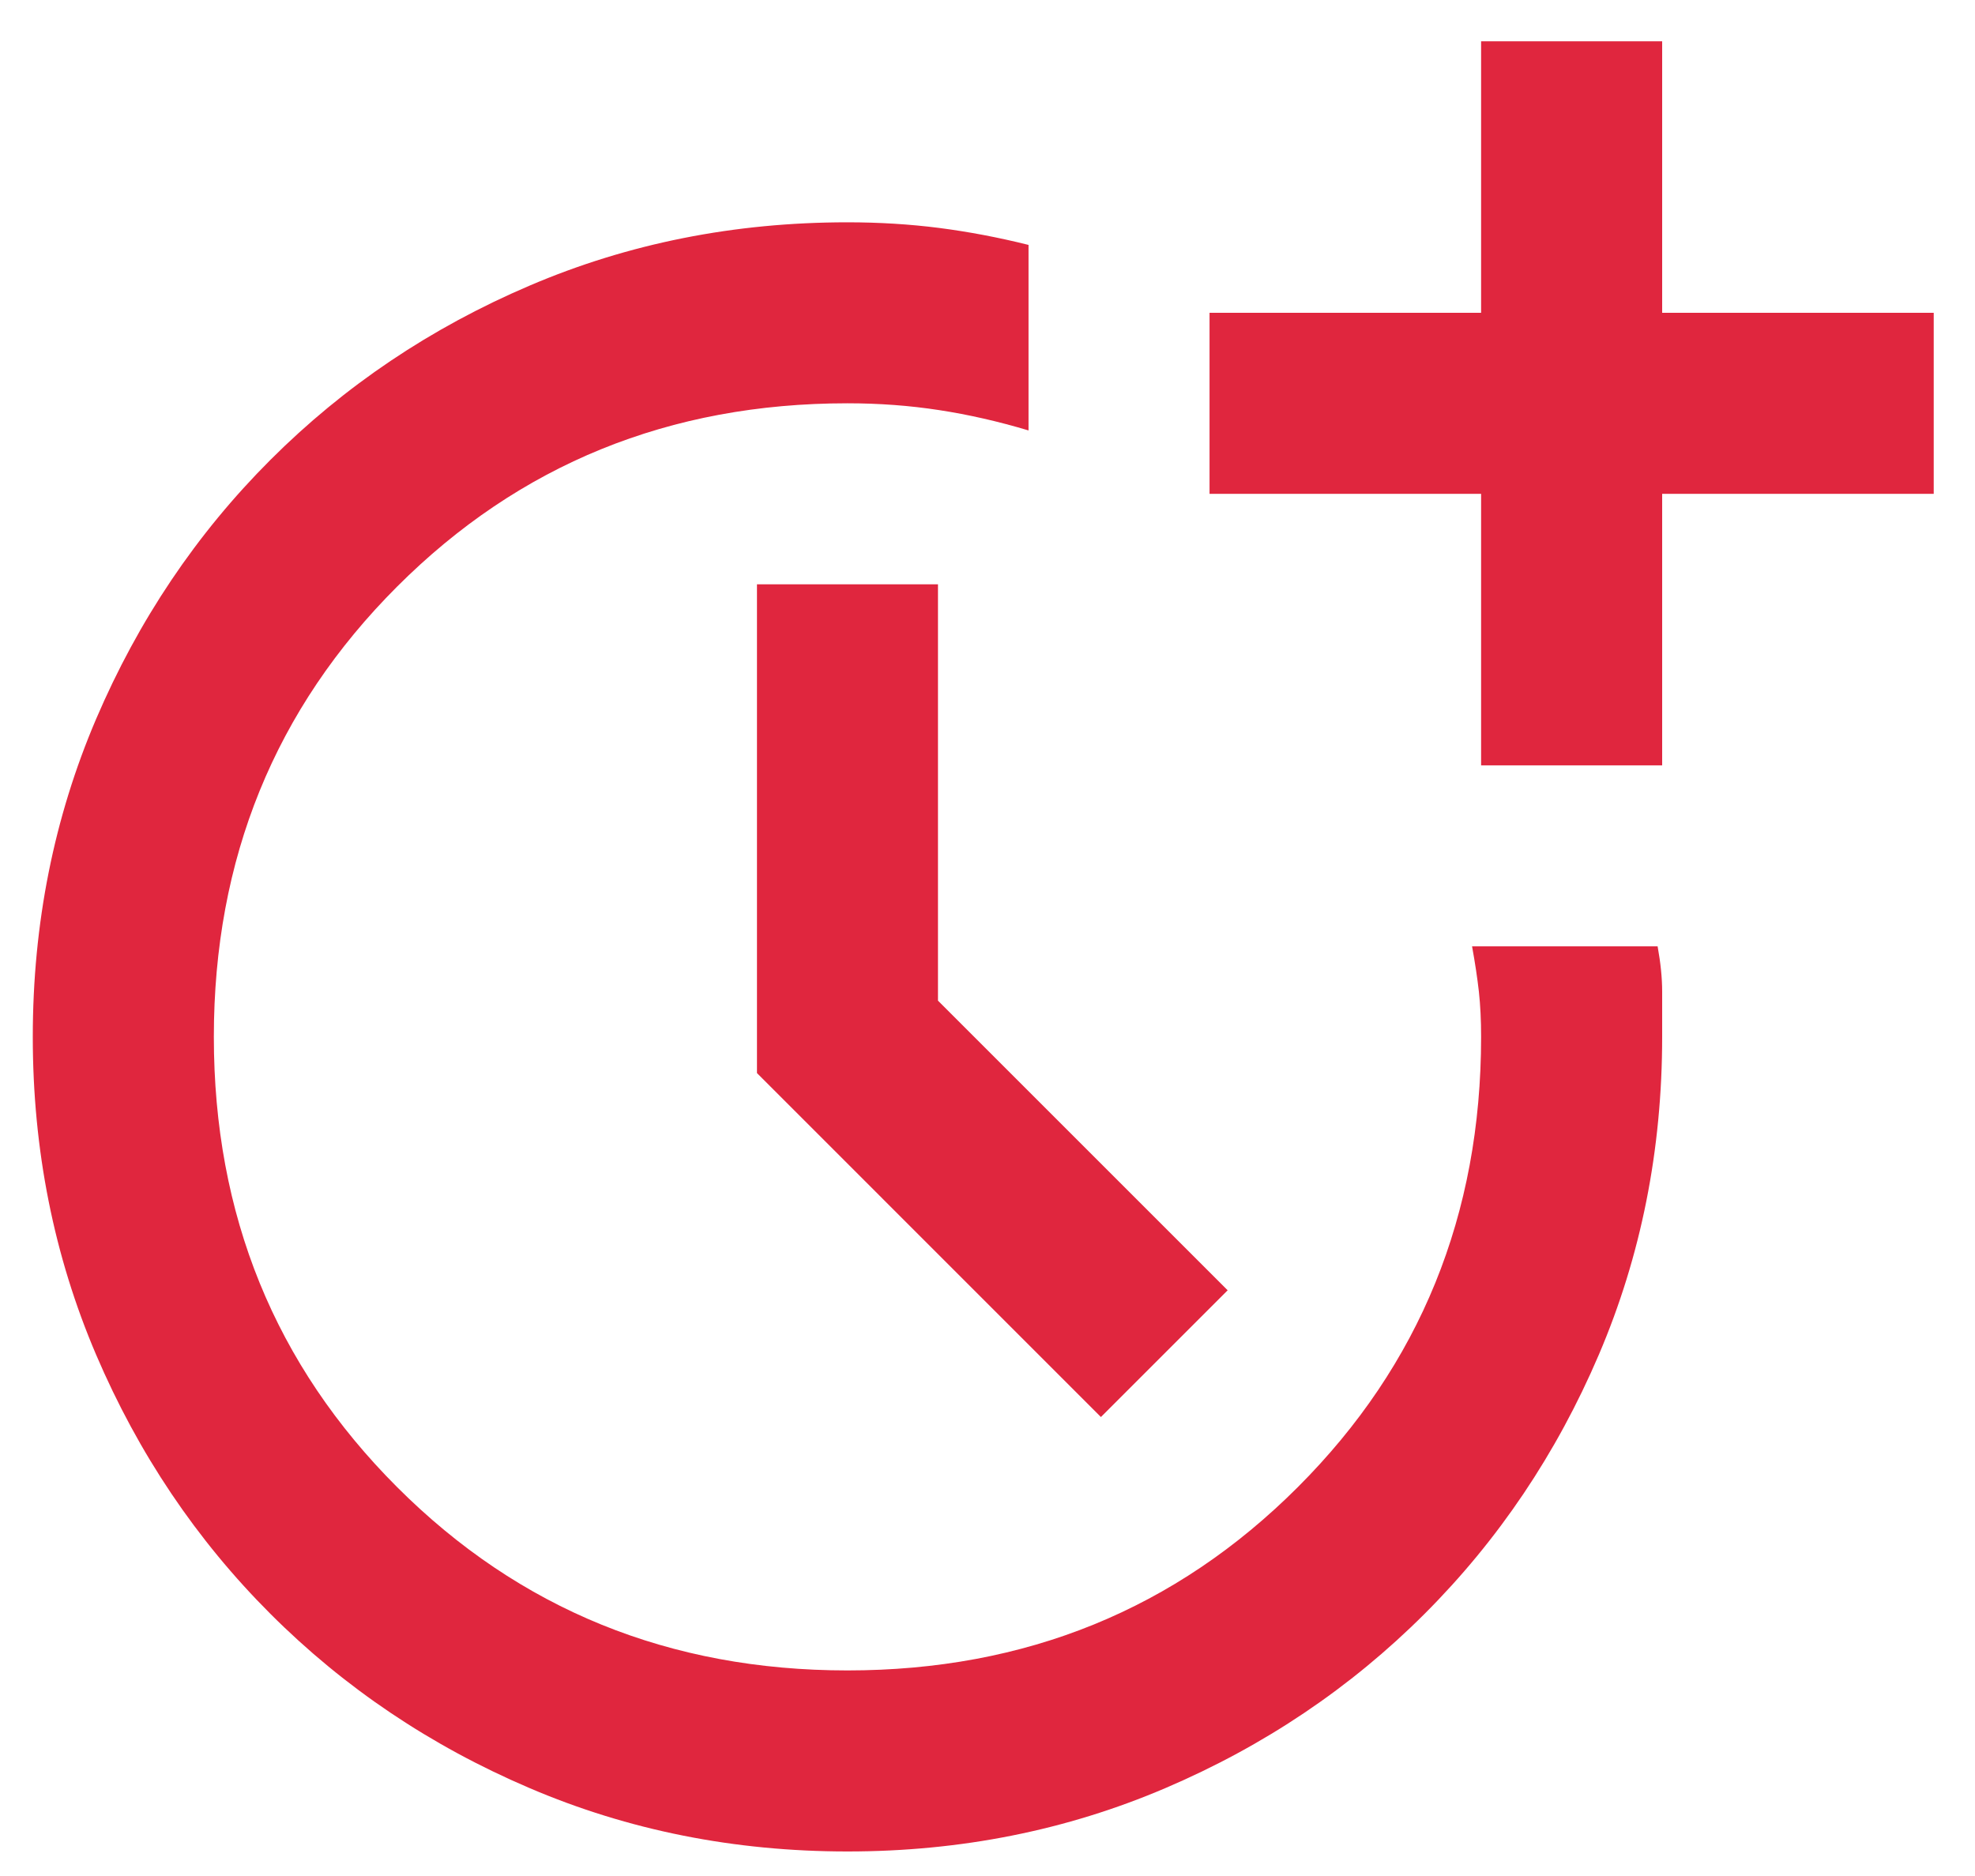 <svg width="40" height="38" viewBox="0 0 40 38" fill="none" xmlns="http://www.w3.org/2000/svg">
<path d="M17.164 37.503C14.872 37.503 12.726 37.075 10.725 36.219C8.723 35.364 6.974 34.187 5.477 32.69C3.979 31.193 2.803 29.444 1.947 27.442C1.092 25.441 0.664 23.294 0.664 21.003C0.664 18.711 1.092 16.564 1.947 14.563C2.803 12.562 3.979 10.812 5.477 9.315C6.974 7.818 8.723 6.641 10.725 5.786C12.726 4.93 14.872 4.503 17.164 4.503C17.806 4.503 18.424 4.541 19.02 4.617C19.616 4.694 20.22 4.808 20.831 4.961V8.719C20.22 8.536 19.616 8.398 19.02 8.307C18.424 8.215 17.806 8.169 17.164 8.169C13.559 8.169 10.518 9.407 8.043 11.882C5.568 14.357 4.331 17.397 4.331 21.003C4.331 24.608 5.568 27.648 8.043 30.123C10.518 32.598 13.559 33.836 17.164 33.836C20.77 33.836 23.81 32.598 26.285 30.123C28.76 27.648 29.997 24.608 29.997 21.003C29.997 20.666 29.982 20.361 29.952 20.086C29.921 19.811 29.875 19.505 29.814 19.169H33.572C33.633 19.505 33.664 19.811 33.664 20.086V21.003C33.664 23.294 33.236 25.441 32.381 27.442C31.525 29.444 30.349 31.193 28.852 32.69C27.354 34.187 25.605 35.364 23.604 36.219C21.602 37.075 19.456 37.503 17.164 37.503ZM22.297 28.703L15.331 21.736V11.836H18.997V20.269L24.864 26.136L22.297 28.703ZM29.997 15.503V10.003H24.497V6.336H29.997V0.836H33.664V6.336H39.164V10.003H33.664V15.503H29.997Z" fill="#E0263E"/>
</svg>
